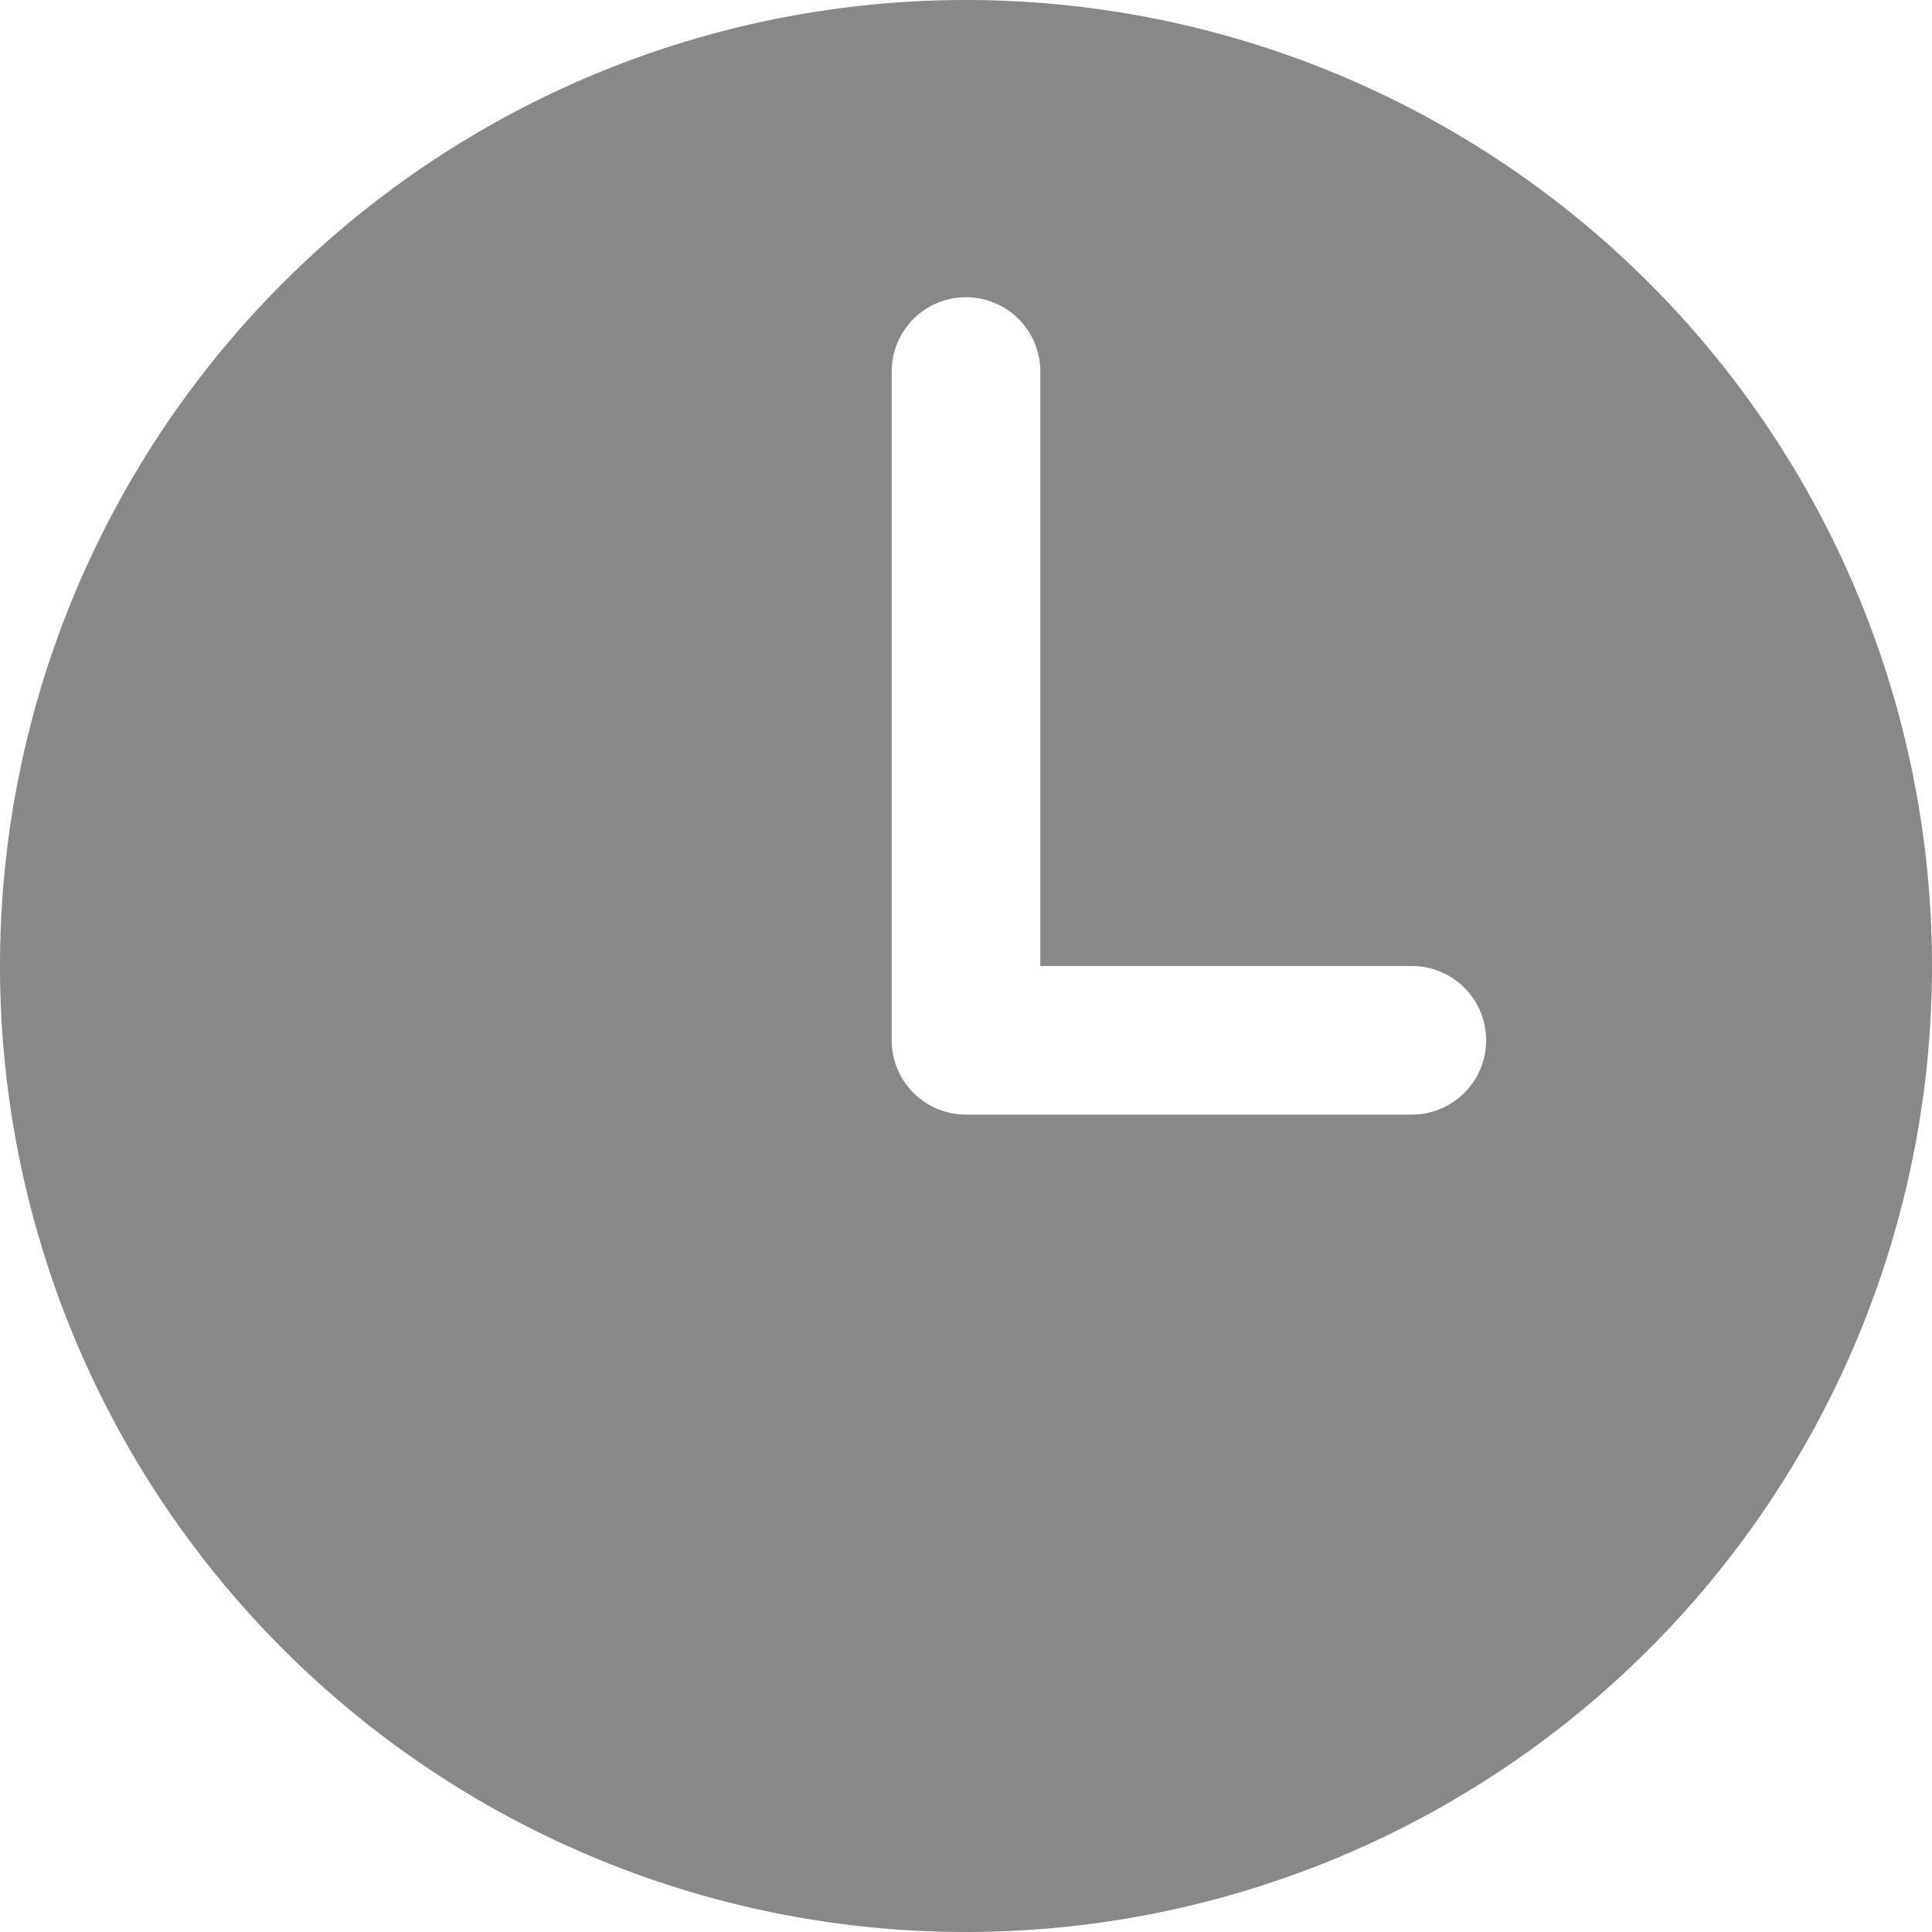 <svg xmlns="http://www.w3.org/2000/svg" width="13" height="13" viewBox="0 0 13 13">
    <path id="prefix__time" d="M54.5 48a6.5 6.5 0 1 0 6.5 6.5 6.5 6.5 0 0 0-6.5-6.5zm3 7.5h-3a.5.5 0 0 1-.5-.5v-4.5a.5.5 0 1 1 1 0v4h2.5a.5.5 0 1 1 0 1z" transform="translate(-48 -48)" style="fill:#888"/>
</svg>
